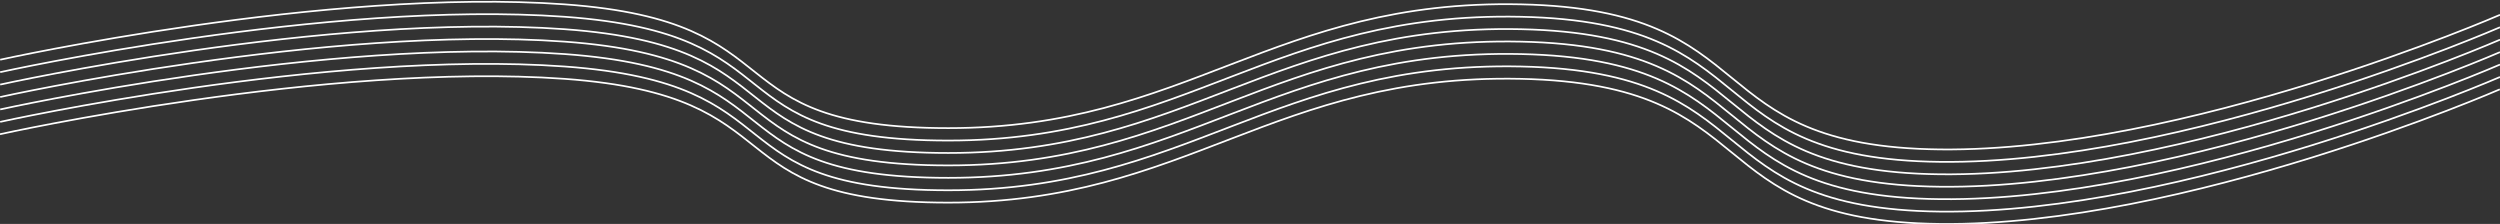 <svg width="1440" height="129" viewBox="0 0 1440 129" fill="none" xmlns="http://www.w3.org/2000/svg">
<rect x="0" y="0" width="1440" height="129" fill="#333333" stroke="none"/>
<path d="M0.102 34.399C0.102 34.399 188.711 -7.344 325.247 2.504C461.782 12.352 408.522 73.794 546.244 73.794C683.967 73.794 733.297 -0.564 876.122 2.504C1018.95 5.572 976.574 84.562 1117.54 86.072C1258.51 87.581 1440 8.542 1440 8.542" stroke="white"/>
<path d="M0.102 41.559C0.102 41.559 188.711 -0.184 325.247 9.664C461.782 19.512 408.522 80.954 546.244 80.954C683.967 80.954 733.297 6.596 876.122 9.664C1018.95 12.732 976.574 91.723 1117.54 93.232C1258.51 94.741 1440 15.703 1440 15.703" stroke="white"/>
<path d="M0.102 48.719C0.102 48.719 188.711 6.976 325.247 16.824C461.782 26.672 408.522 88.114 546.244 88.114C683.967 88.114 733.297 13.756 876.122 16.824C1018.95 19.892 976.574 98.883 1117.54 100.392C1258.51 101.901 1440 22.863 1440 22.863" stroke="white"/>
<path d="M0.102 55.879C0.102 55.879 188.711 14.136 325.247 23.984C461.782 33.833 408.522 95.274 546.244 95.274C683.967 95.274 733.297 20.916 876.122 23.984C1018.95 27.053 976.574 106.043 1117.54 107.552C1258.51 109.062 1440 30.023 1440 30.023" stroke="white"/>
<path d="M0.102 63.039C0.102 63.039 188.711 21.296 325.247 31.145C461.782 40.993 408.522 102.435 546.244 102.435C683.967 102.435 733.297 28.076 876.122 31.145C1018.95 34.213 976.574 113.203 1117.54 114.712C1258.51 116.222 1440 37.183 1440 37.183" stroke="white"/>
<path d="M0.098 70.2C0.098 70.2 188.707 28.456 325.243 38.305C461.778 48.153 408.518 109.595 546.241 109.595C683.963 109.595 733.293 35.236 876.118 38.305C1018.94 41.373 976.57 120.363 1117.54 121.873C1258.51 123.382 1440 44.343 1440 44.343" stroke="white"/>
<path d="M0 77.306C0 77.306 188.609 35.563 325.145 45.411C461.681 55.259 408.42 116.701 546.143 116.701C683.866 116.701 733.195 42.343 876.02 45.411C1018.85 48.479 976.473 127.47 1117.44 128.979C1258.41 130.488 1439.9 51.45 1439.9 51.45" stroke="white"/>
</svg>
